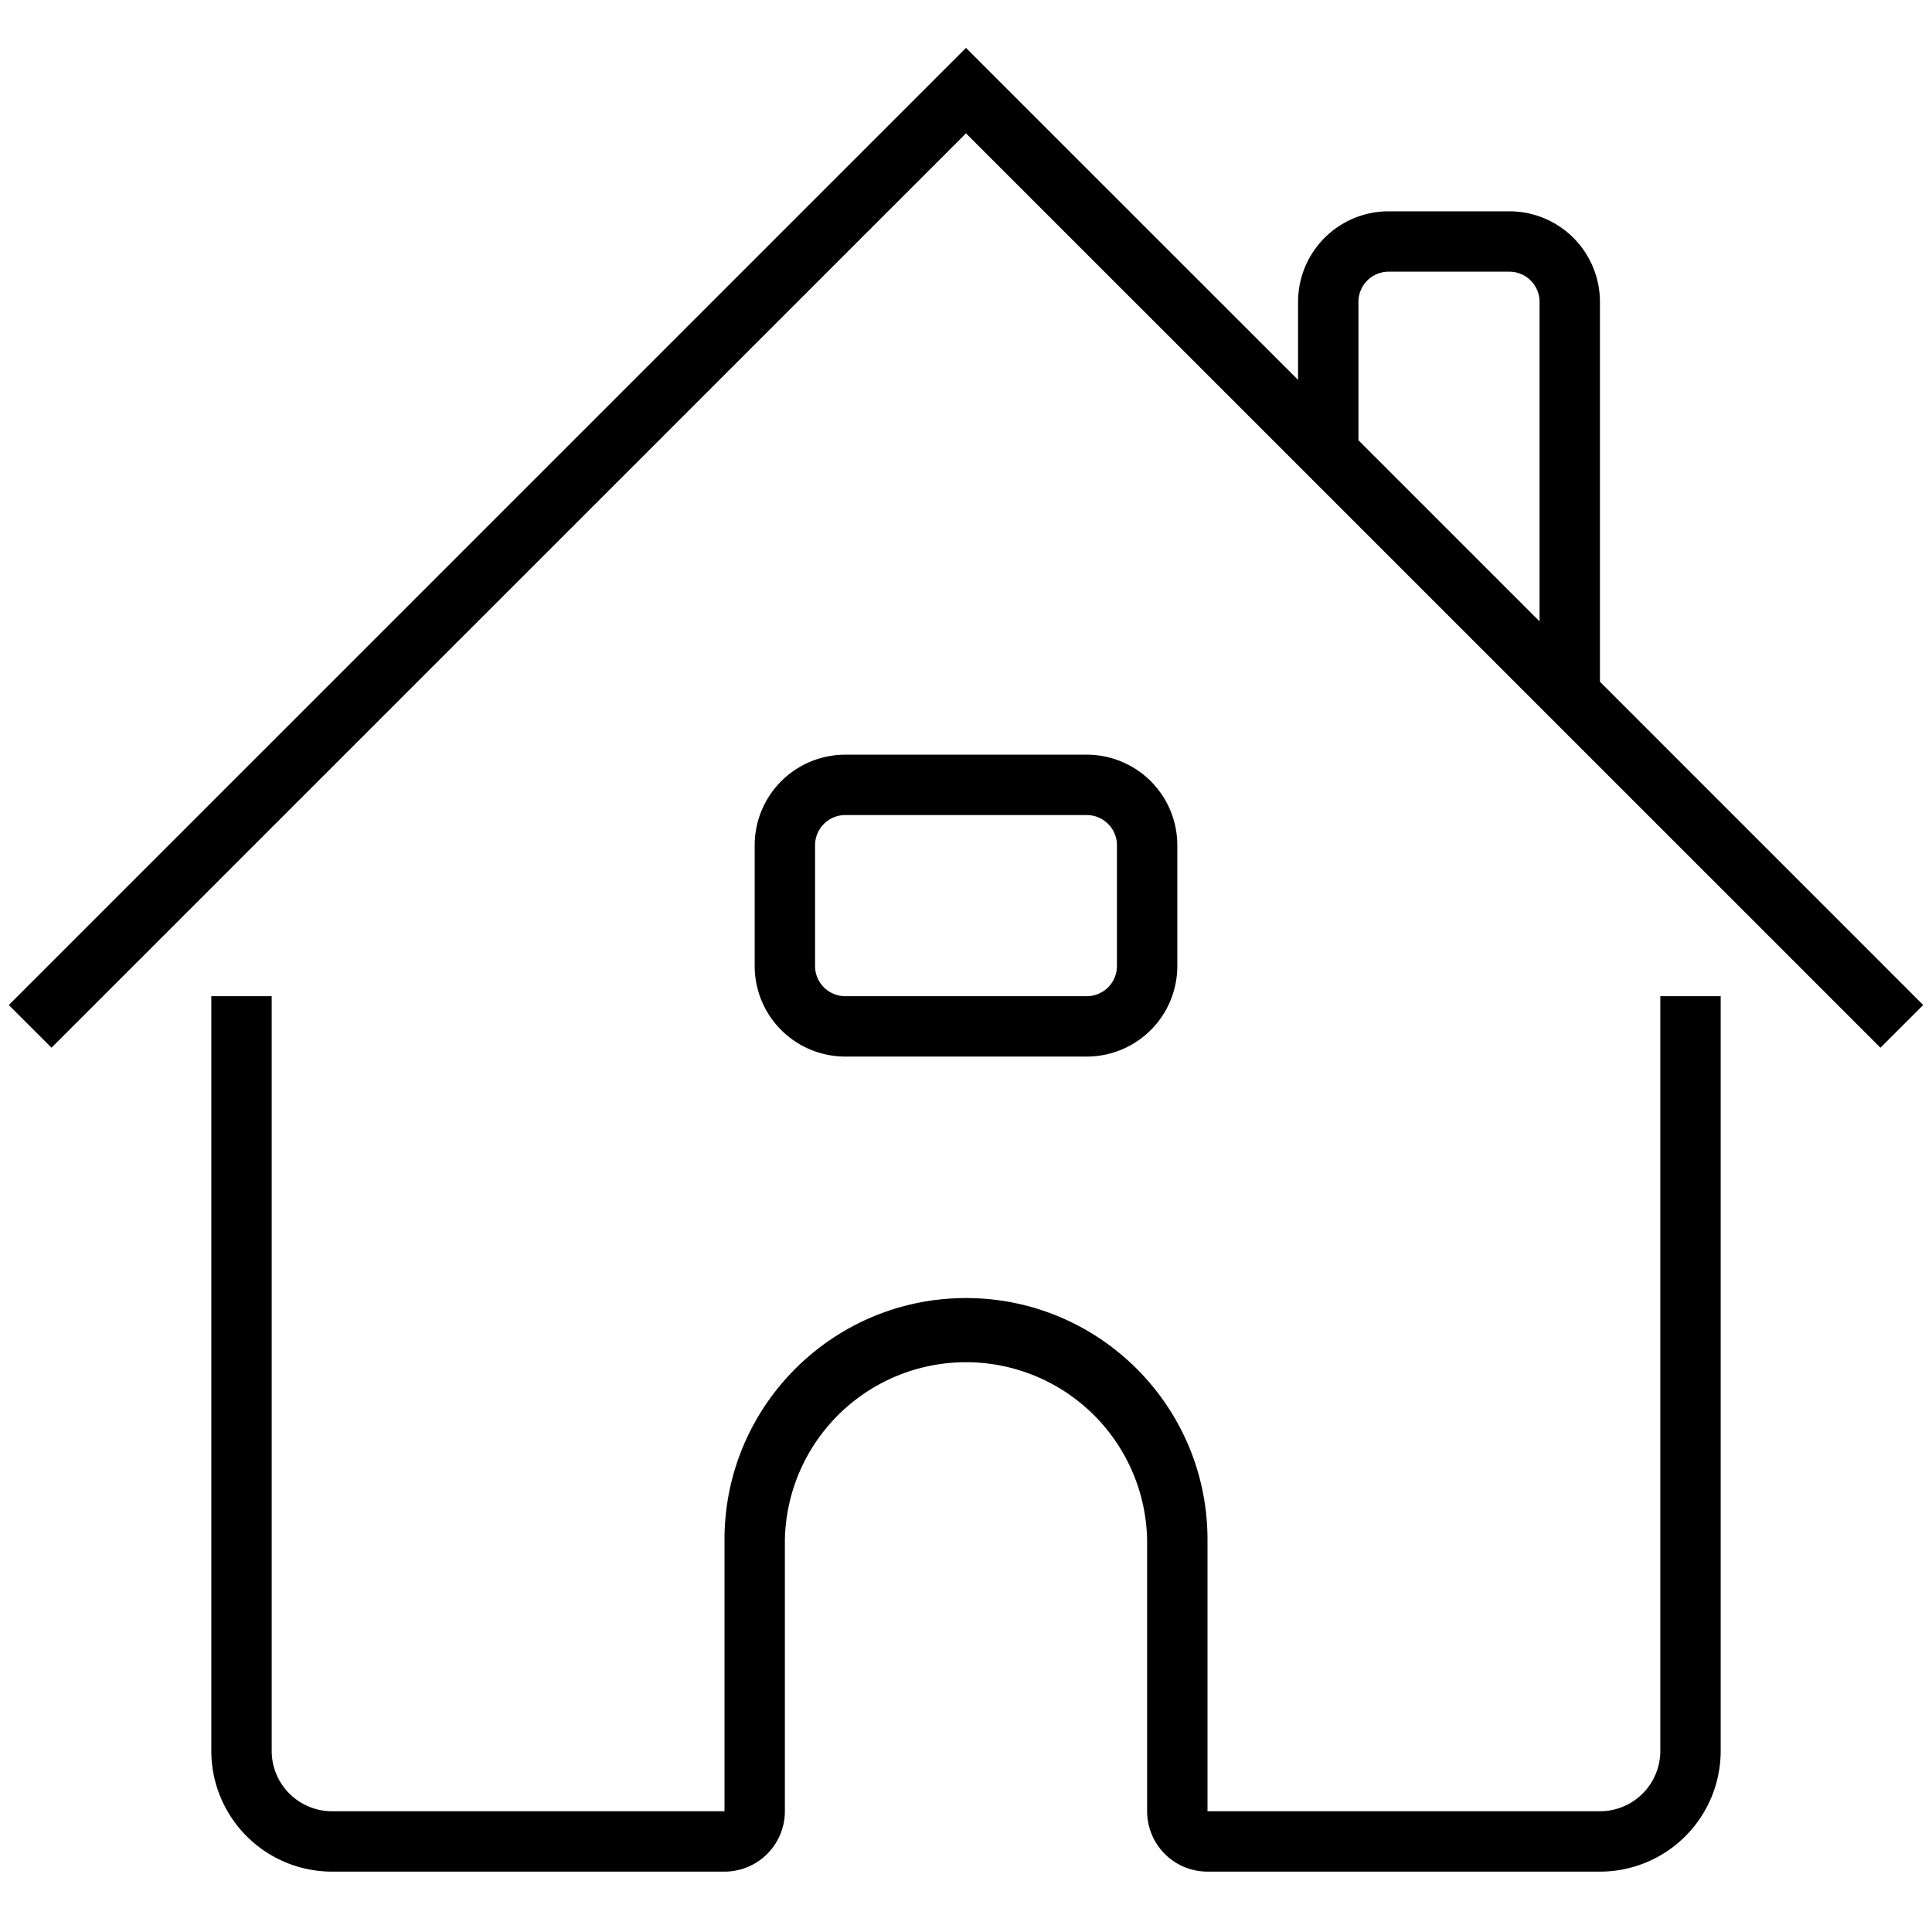 <svg xmlns="http://www.w3.org/2000/svg" width="64" height="64" viewBox="0 0 48 48"><path d="M47.781 24.969l-8.031-8.032V7.5a2.25 2.25 0 00-2.25-2.25h-3a2.25 2.25 0 00-2.25 2.25v1.938L24 1.19.219 24.97 1.28 26.03 24 3.313 46.719 26.03zM38.25 7.5v7.938l-4.5-4.5V7.5a.75.75 0 01.75-.75h3a.75.75 0 01.75.75zm-18 13.5a.75.75 0 01.75-.75h6a.75.75 0 01.75.75v3a.75.75 0 01-.75.75h-6a.75.75 0 01-.75-.75zm.75-2.25A2.25 2.25 0 0018.75 21v3A2.25 2.25 0 0021 26.25h6A2.25 2.25 0 0029.25 24v-3A2.25 2.25 0 0027 18.75zm-15.75 6V43.5a3 3 0 003 3H18a1.5 1.5 0 001.5-1.5v-6.75a4.501 4.501 0 019 0V45a1.5 1.5 0 001.5 1.5h9.75a3 3 0 003-3V24.75h-1.5V43.5a1.5 1.5 0 01-1.5 1.5H30v-6.75c0-3.313-2.688-6-6-6-3.313 0-6 2.688-6 6V45H8.25a1.5 1.5 0 01-1.5-1.5V24.75zm0 0" fill-rule="evenodd"/></svg>
